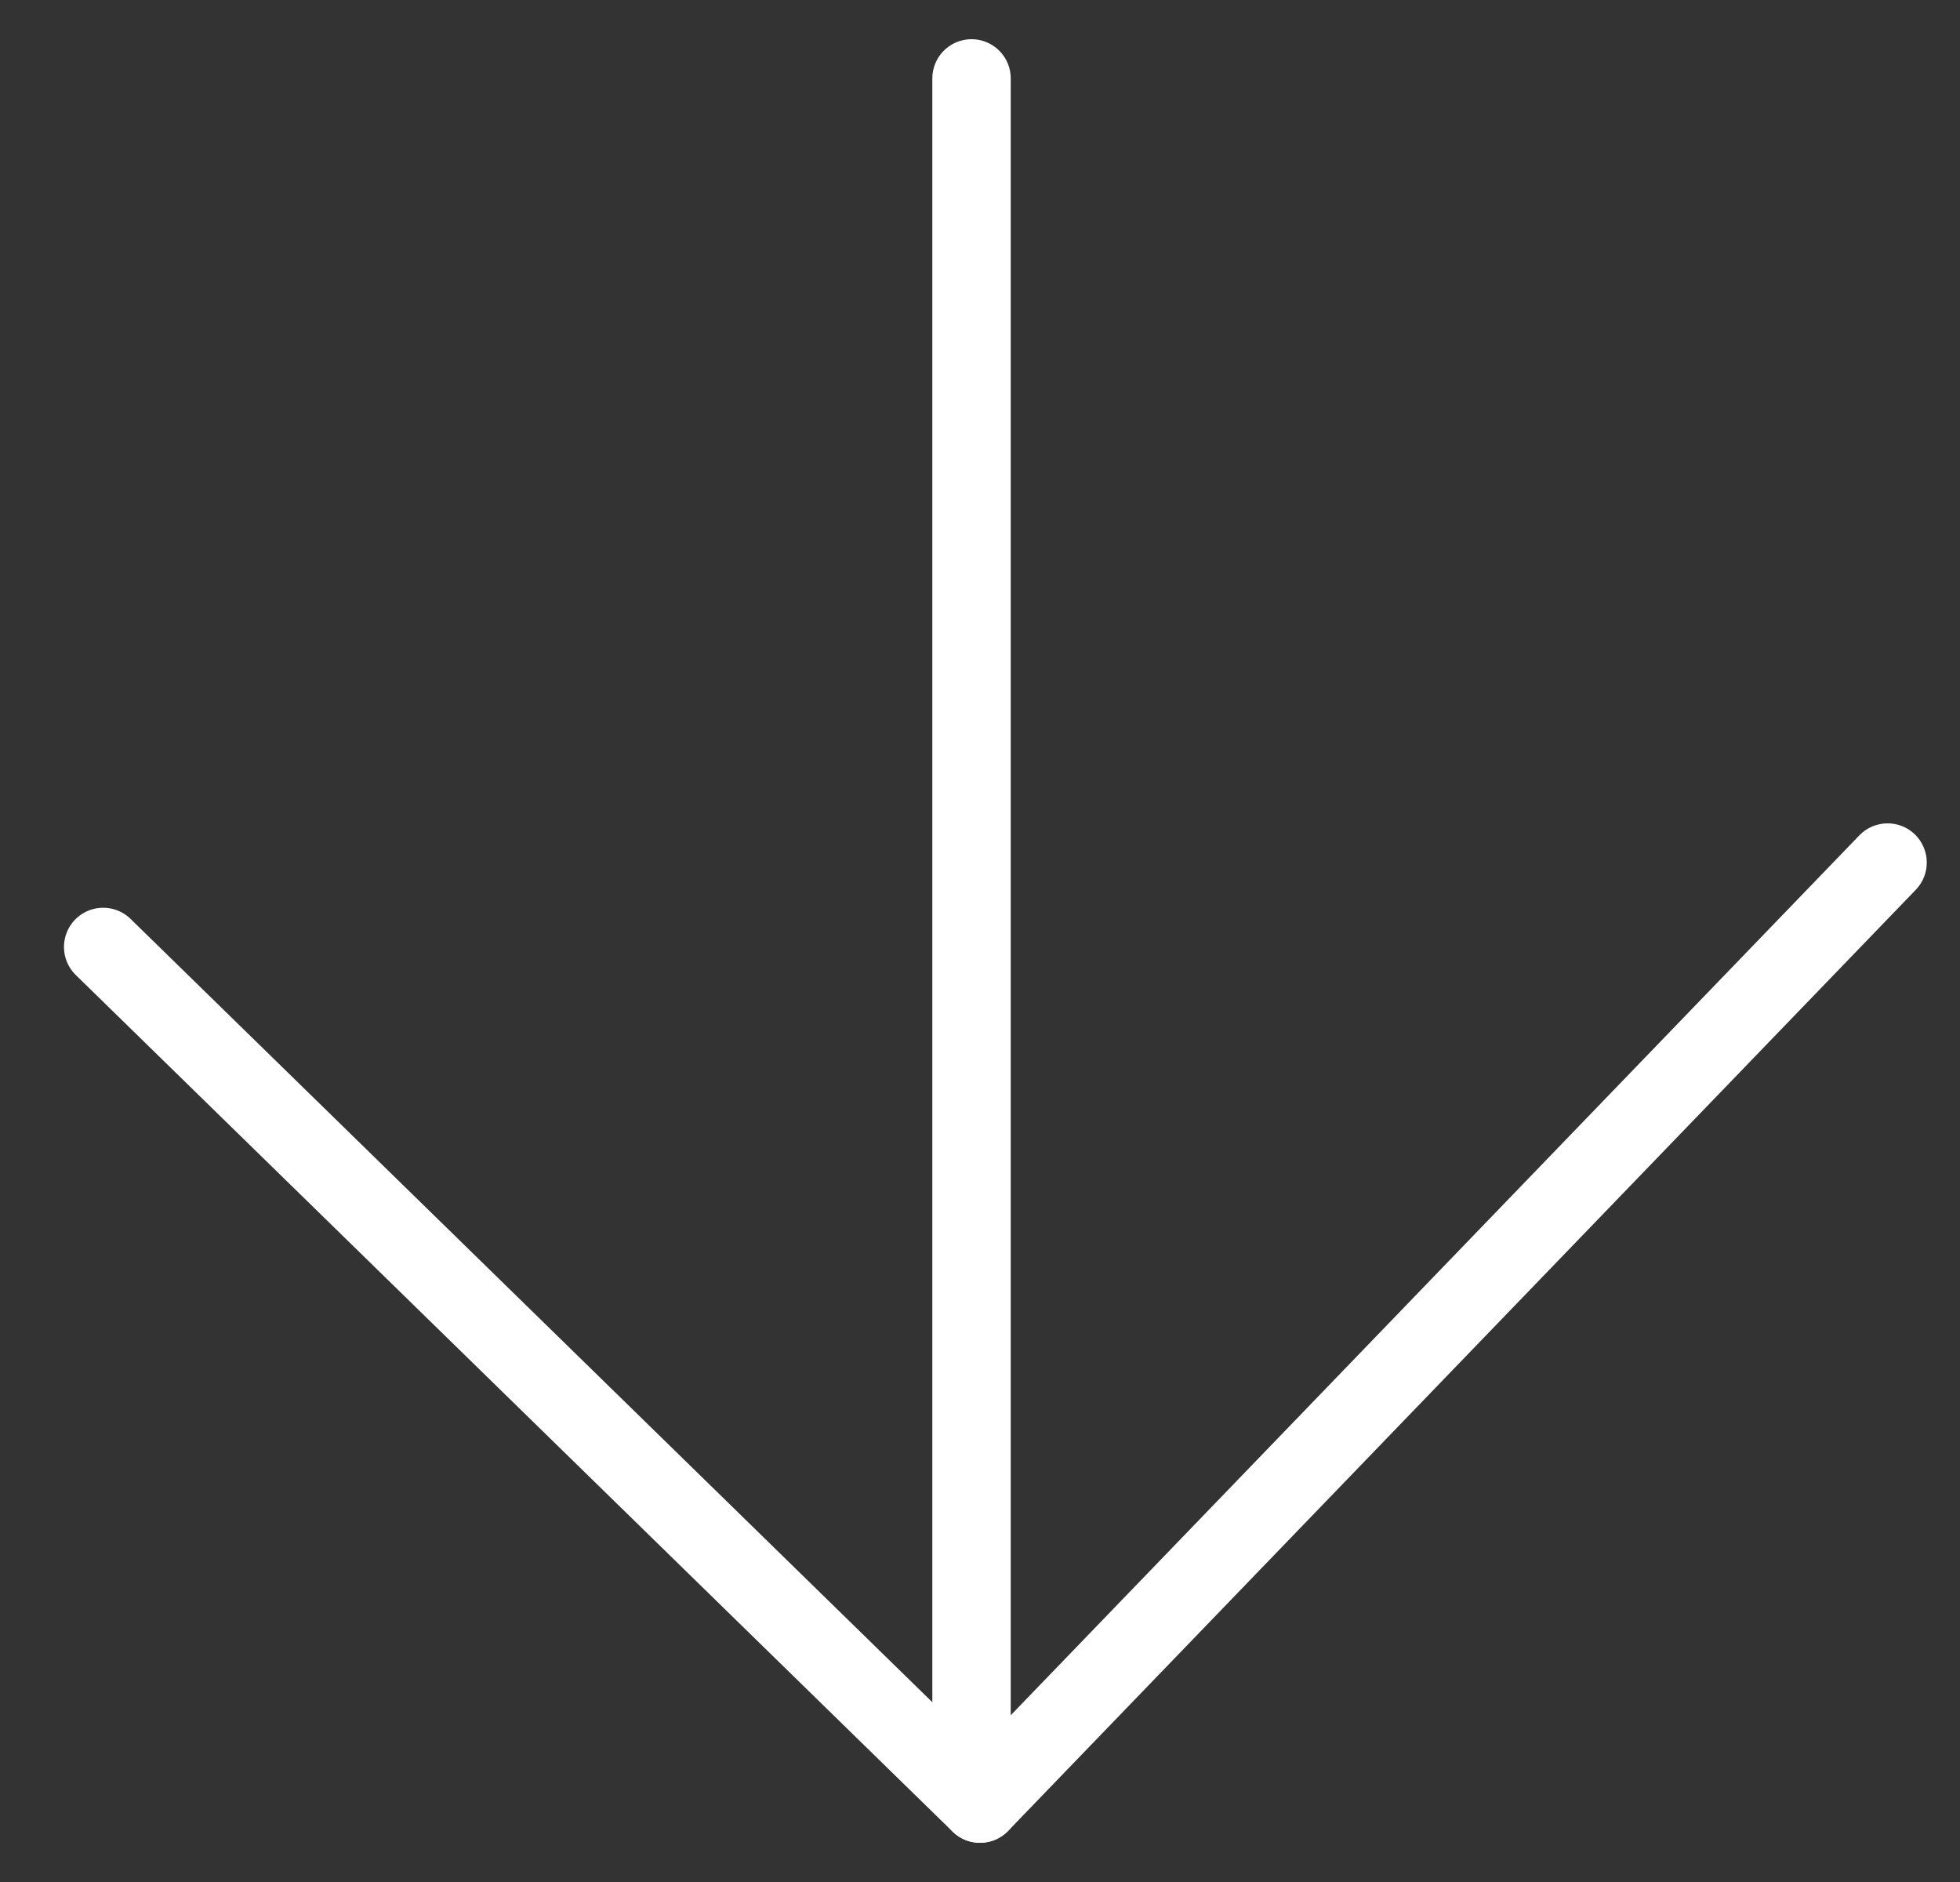 <svg width="25" height="24" viewBox="0 0 25 24" fill="none" xmlns="http://www.w3.org/2000/svg">
<rect x="0" y="0" width="25" height="24" fill="#333333" stroke="none"/>
<g id="icon-scroll">
<g id="Group 1">
<path id="Union" fill-rule="evenodd" clip-rule="evenodd" d="M24.424 10.64C24.622 10.832 24.628 11.148 24.436 11.347L12.86 23.347C12.668 23.546 12.352 23.552 12.153 23.36C11.954 23.168 11.948 22.852 12.14 22.653L23.716 10.653C23.908 10.454 24.225 10.448 24.424 10.64Z" fill="white"/>
<path id="Vector 4" d="M12.5 23L1.316 12.076" stroke="white" stroke-linecap="round" stroke-linejoin="round"/>
</g>
<path id="Vector 5" d="M12.392 1V22.869" stroke="white" stroke-linecap="round" stroke-linejoin="round"/>
</g>
</svg>
